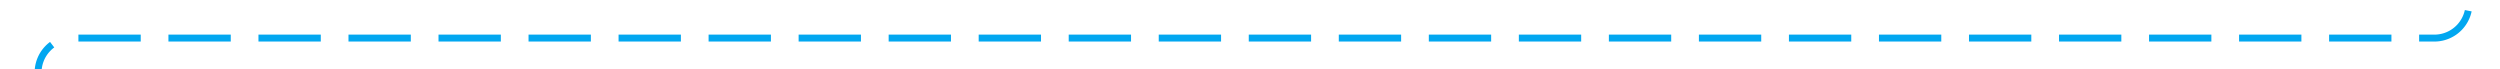 ﻿<?xml version="1.0" encoding="utf-8"?>
<svg version="1.1" xmlns:xlink="http://www.w3.org/1999/xlink" width="361px" height="10px" preserveAspectRatio="xMinYMid meet" viewBox="3628 2000.444  361 8" xmlns="http://www.w3.org/2000/svg">
  <path d="M 3984.5 1676  L 3984.5 1999.444  A 5 5 0 0 1 3979.5 2004.944 L 3638 2004.944  A 5 5 0 0 0 3633.5 2009.944 L 3633.5 2177  " stroke-width="1" stroke-dasharray="9,4" stroke="#02a7f0" fill="none" />
  <path d="M 3627.5 2171.3  L 3633.5 2178  L 3639.5 2171.3  L 3633.5 2173.6  L 3627.5 2171.3  Z " fill-rule="nonzero" fill="#02a7f0" stroke="none" />
</svg>